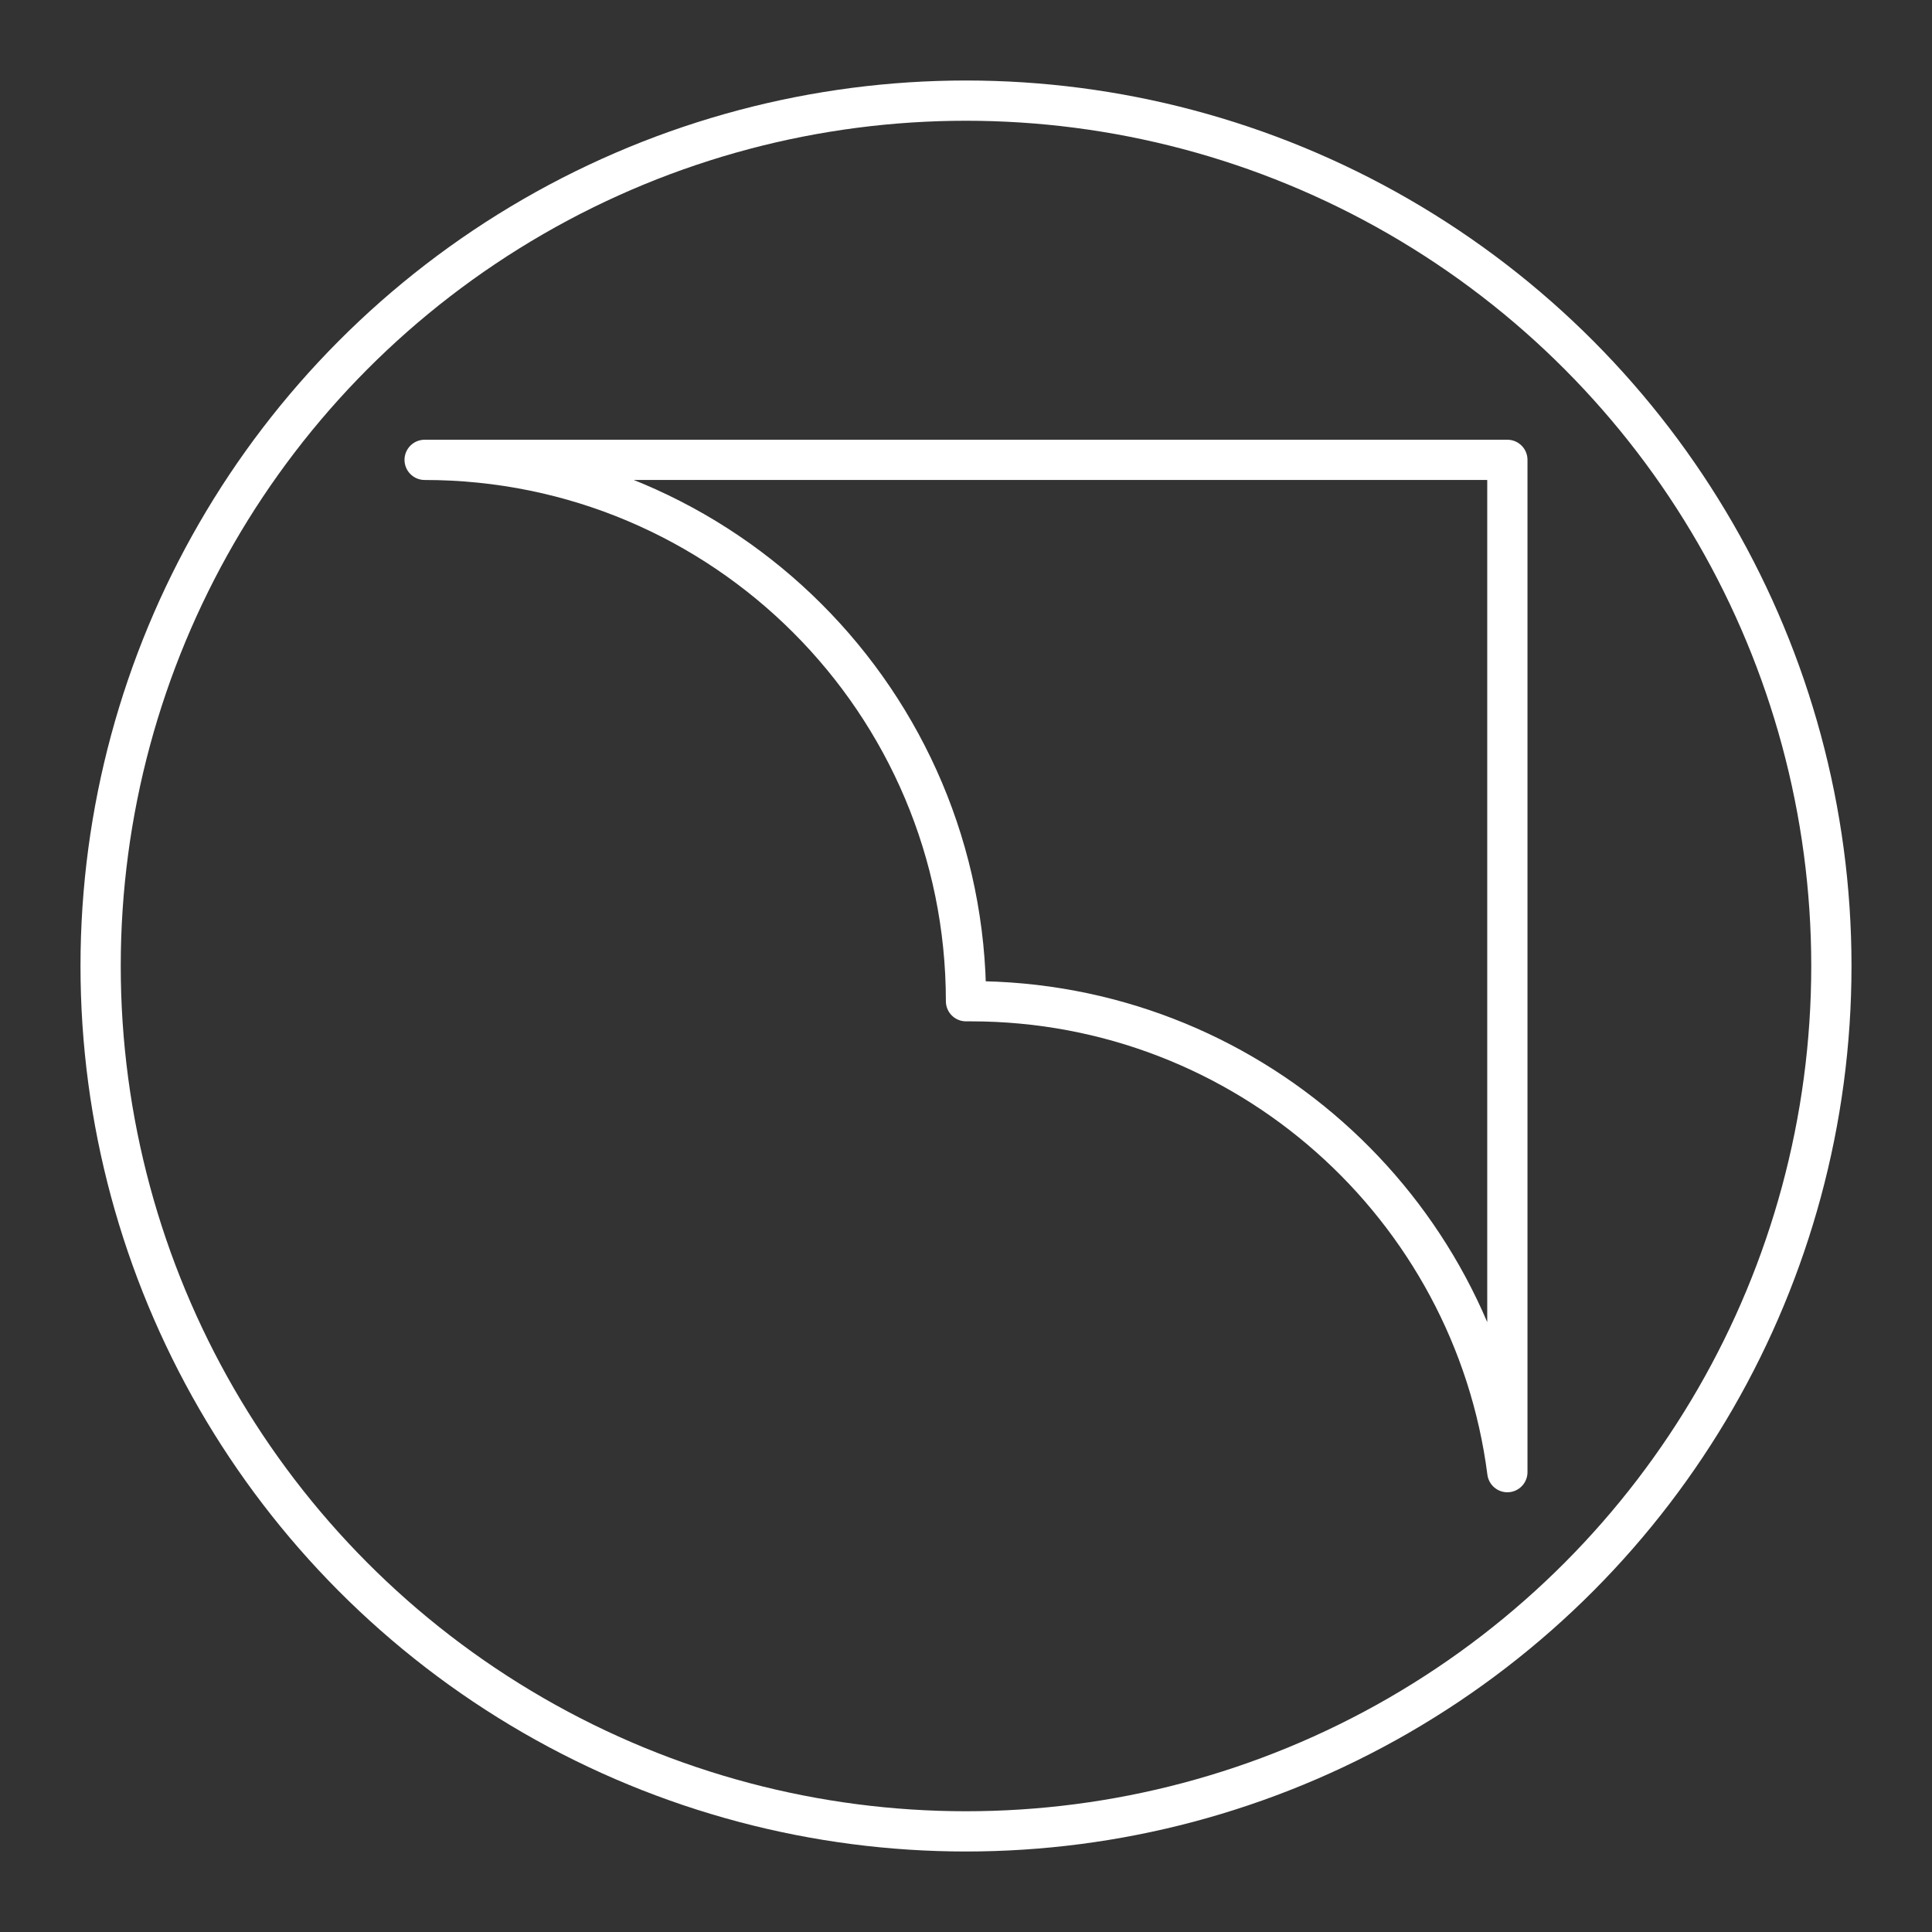 <?xml version="1.0" encoding="UTF-8"?><svg id="b" xmlns="http://www.w3.org/2000/svg" viewBox="0 0 48 48"><rect x="0" y="0" width="48" height="48" fill="#333333" stroke="none"/><defs><style>.c{fill:none;stroke:#fff;stroke-linecap:round;stroke-linejoin:round;}</style></defs><circle class="c" cx="24" cy="24" r="21.5"/><path class="c" d="m37.45,11.425v25.15c-.85-6.6-6.49-11.7-13.33-11.7h-.12c0-7.43-6.02-13.45-13.45-13.45h26.9Z"/></svg>